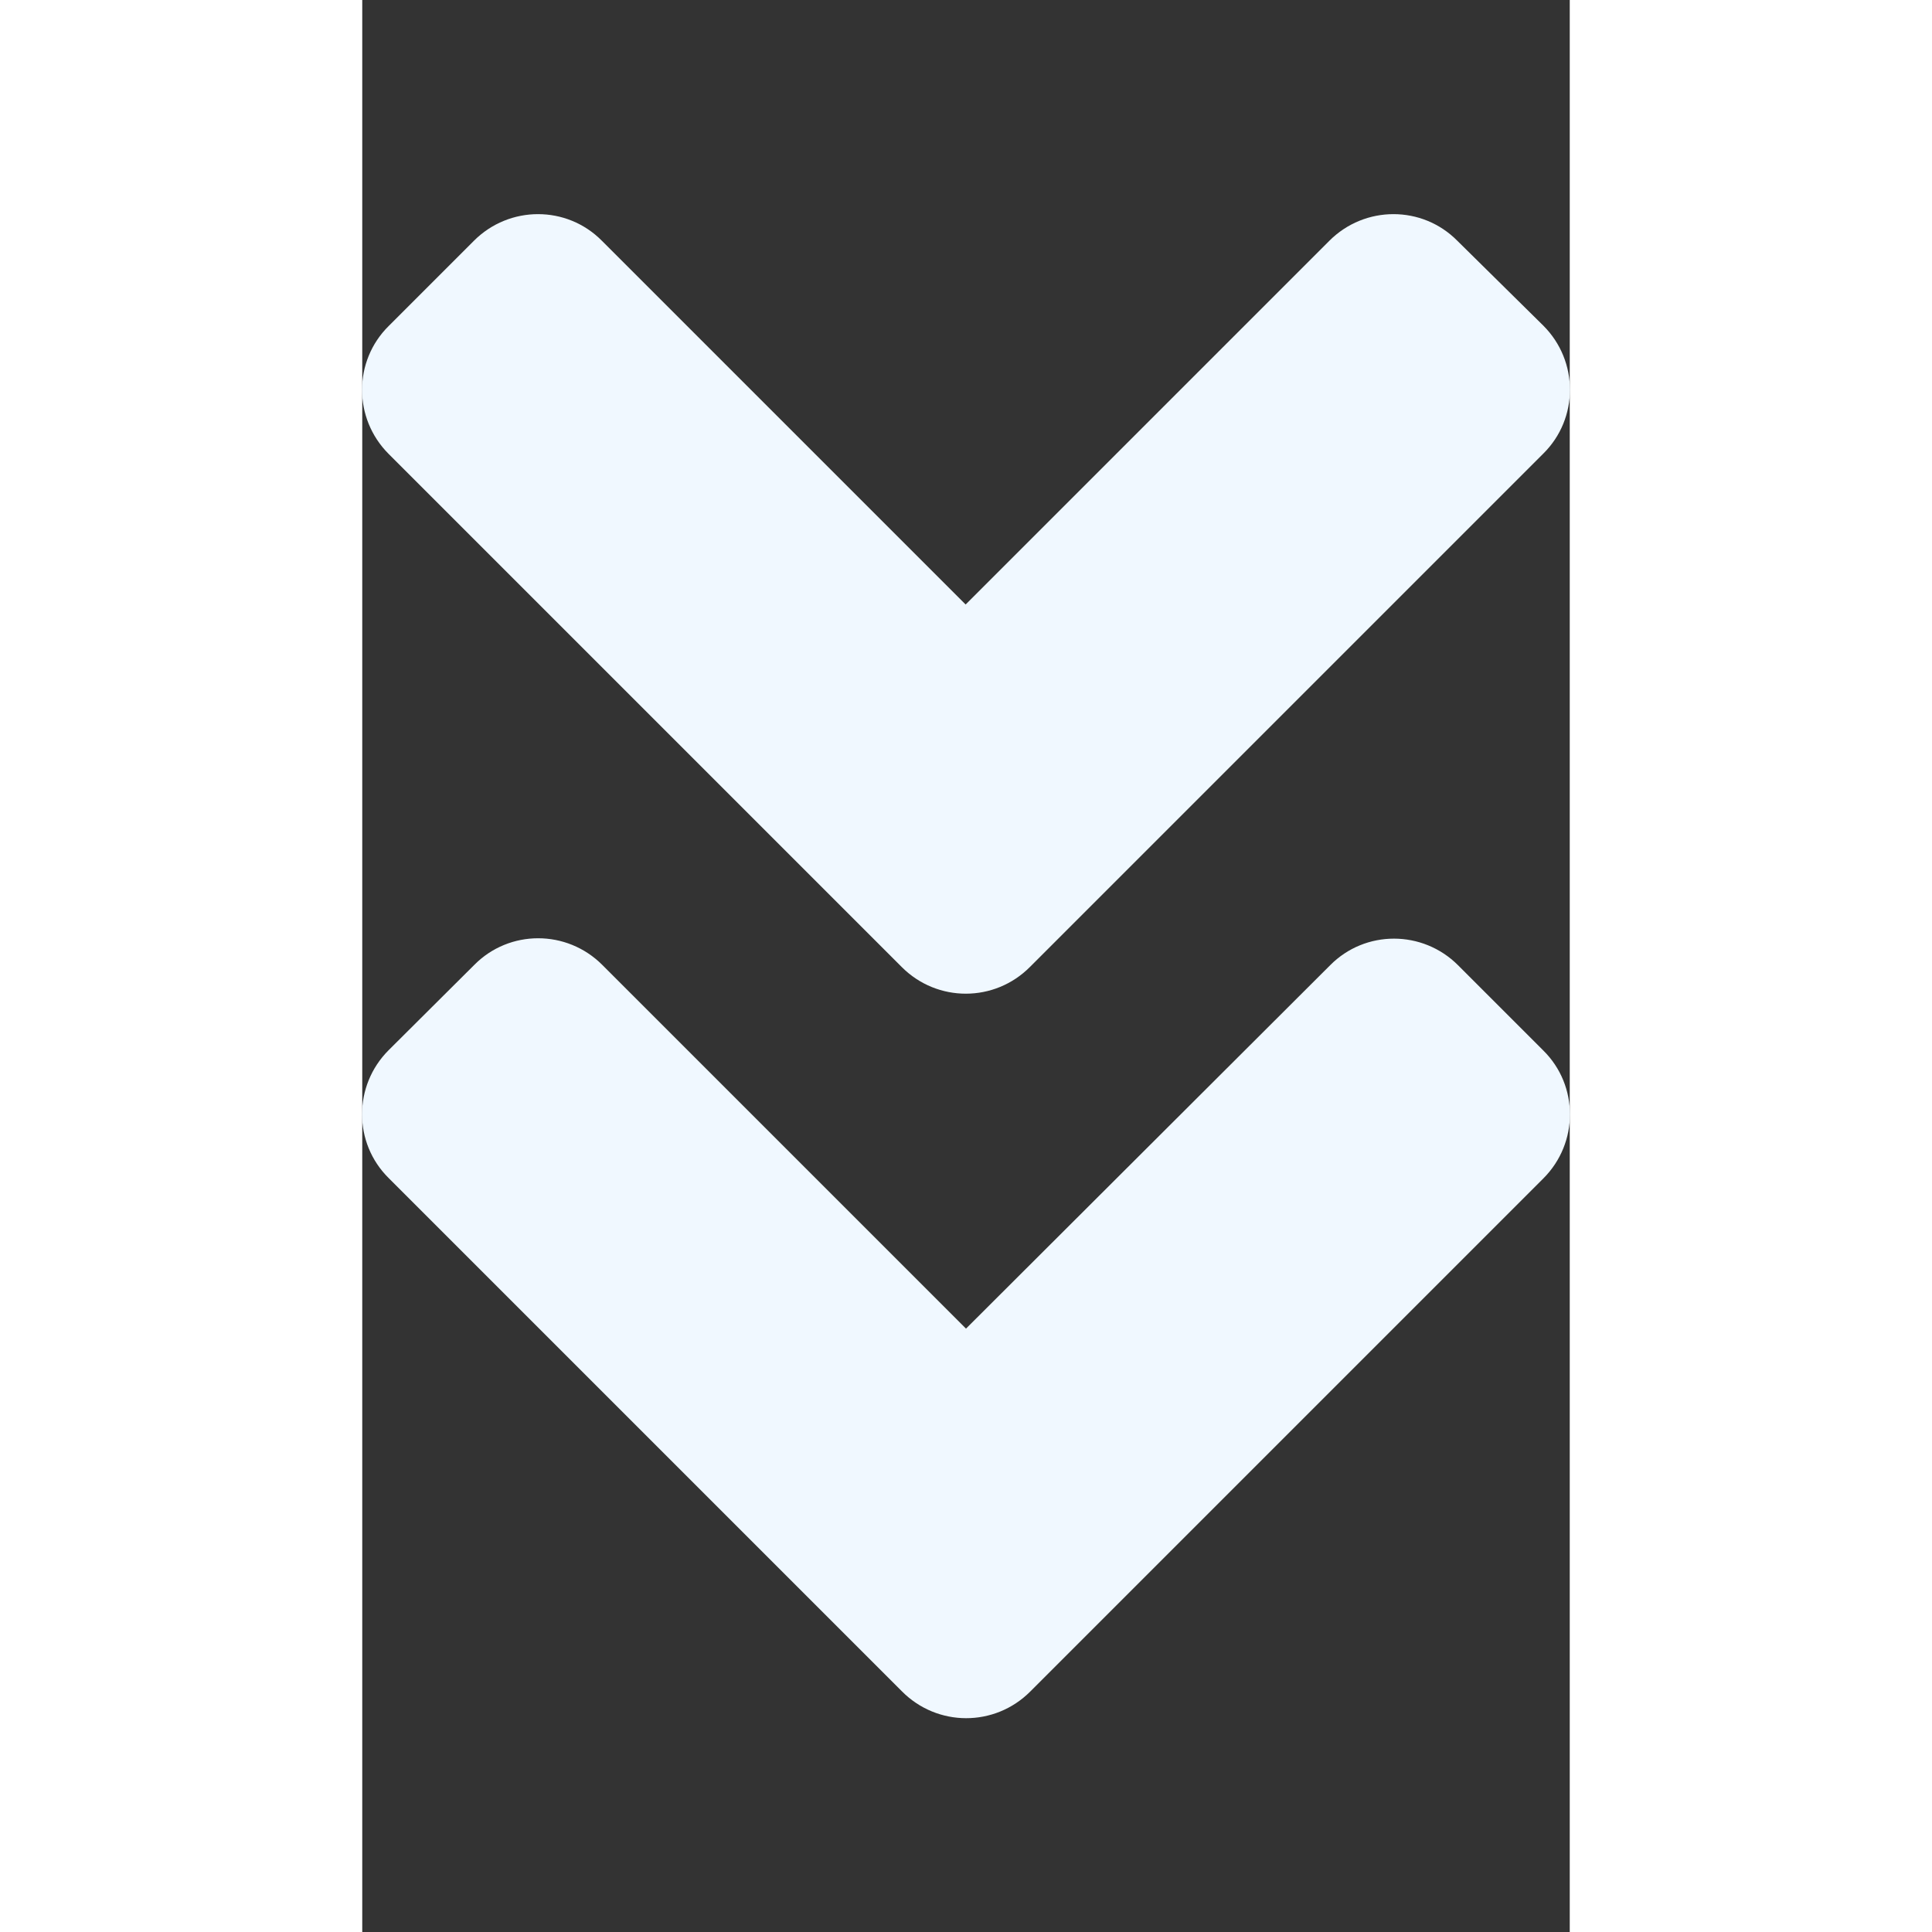 <svg aria-hidden="true" focusable="false" data-prefix="fas" data-icon="angle-double-down" class="svg-inline--fa fa-angle-double-down fa-w-10" role="img" xmlns="http://www.w3.org/2000/svg" width="26" height="26" viewBox="0 0 320 512"><rect x="0" y="0" width="320" height="512" fill="#333333" stroke="none"/><path fill="#f0f8ff" d="M143 256.3 7 120.3c-9.4-9.4-9.4-24.6.0-33.9l22.6-22.6c9.4-9.4 24.6-9.4 33.9.0l96.4 96.4 96.4-96.4c9.4-9.4 24.6-9.4 33.9.0L313 86.3c9.4 9.4 9.4 24.6.0 33.9l-136 136c-9.4 9.5-24.6 9.5-34 .1zm34 192 136-136c9.4-9.4 9.4-24.6.0-33.9l-22.6-22.6c-9.4-9.4-24.6-9.4-33.9.0L160 352.1l-96.4-96.4c-9.4-9.4-24.6-9.4-33.9.0L7 278.3c-9.4 9.4-9.4 24.6.0 33.9l136 136c9.4 9.5 24.6 9.5 34 .1z"/></svg>